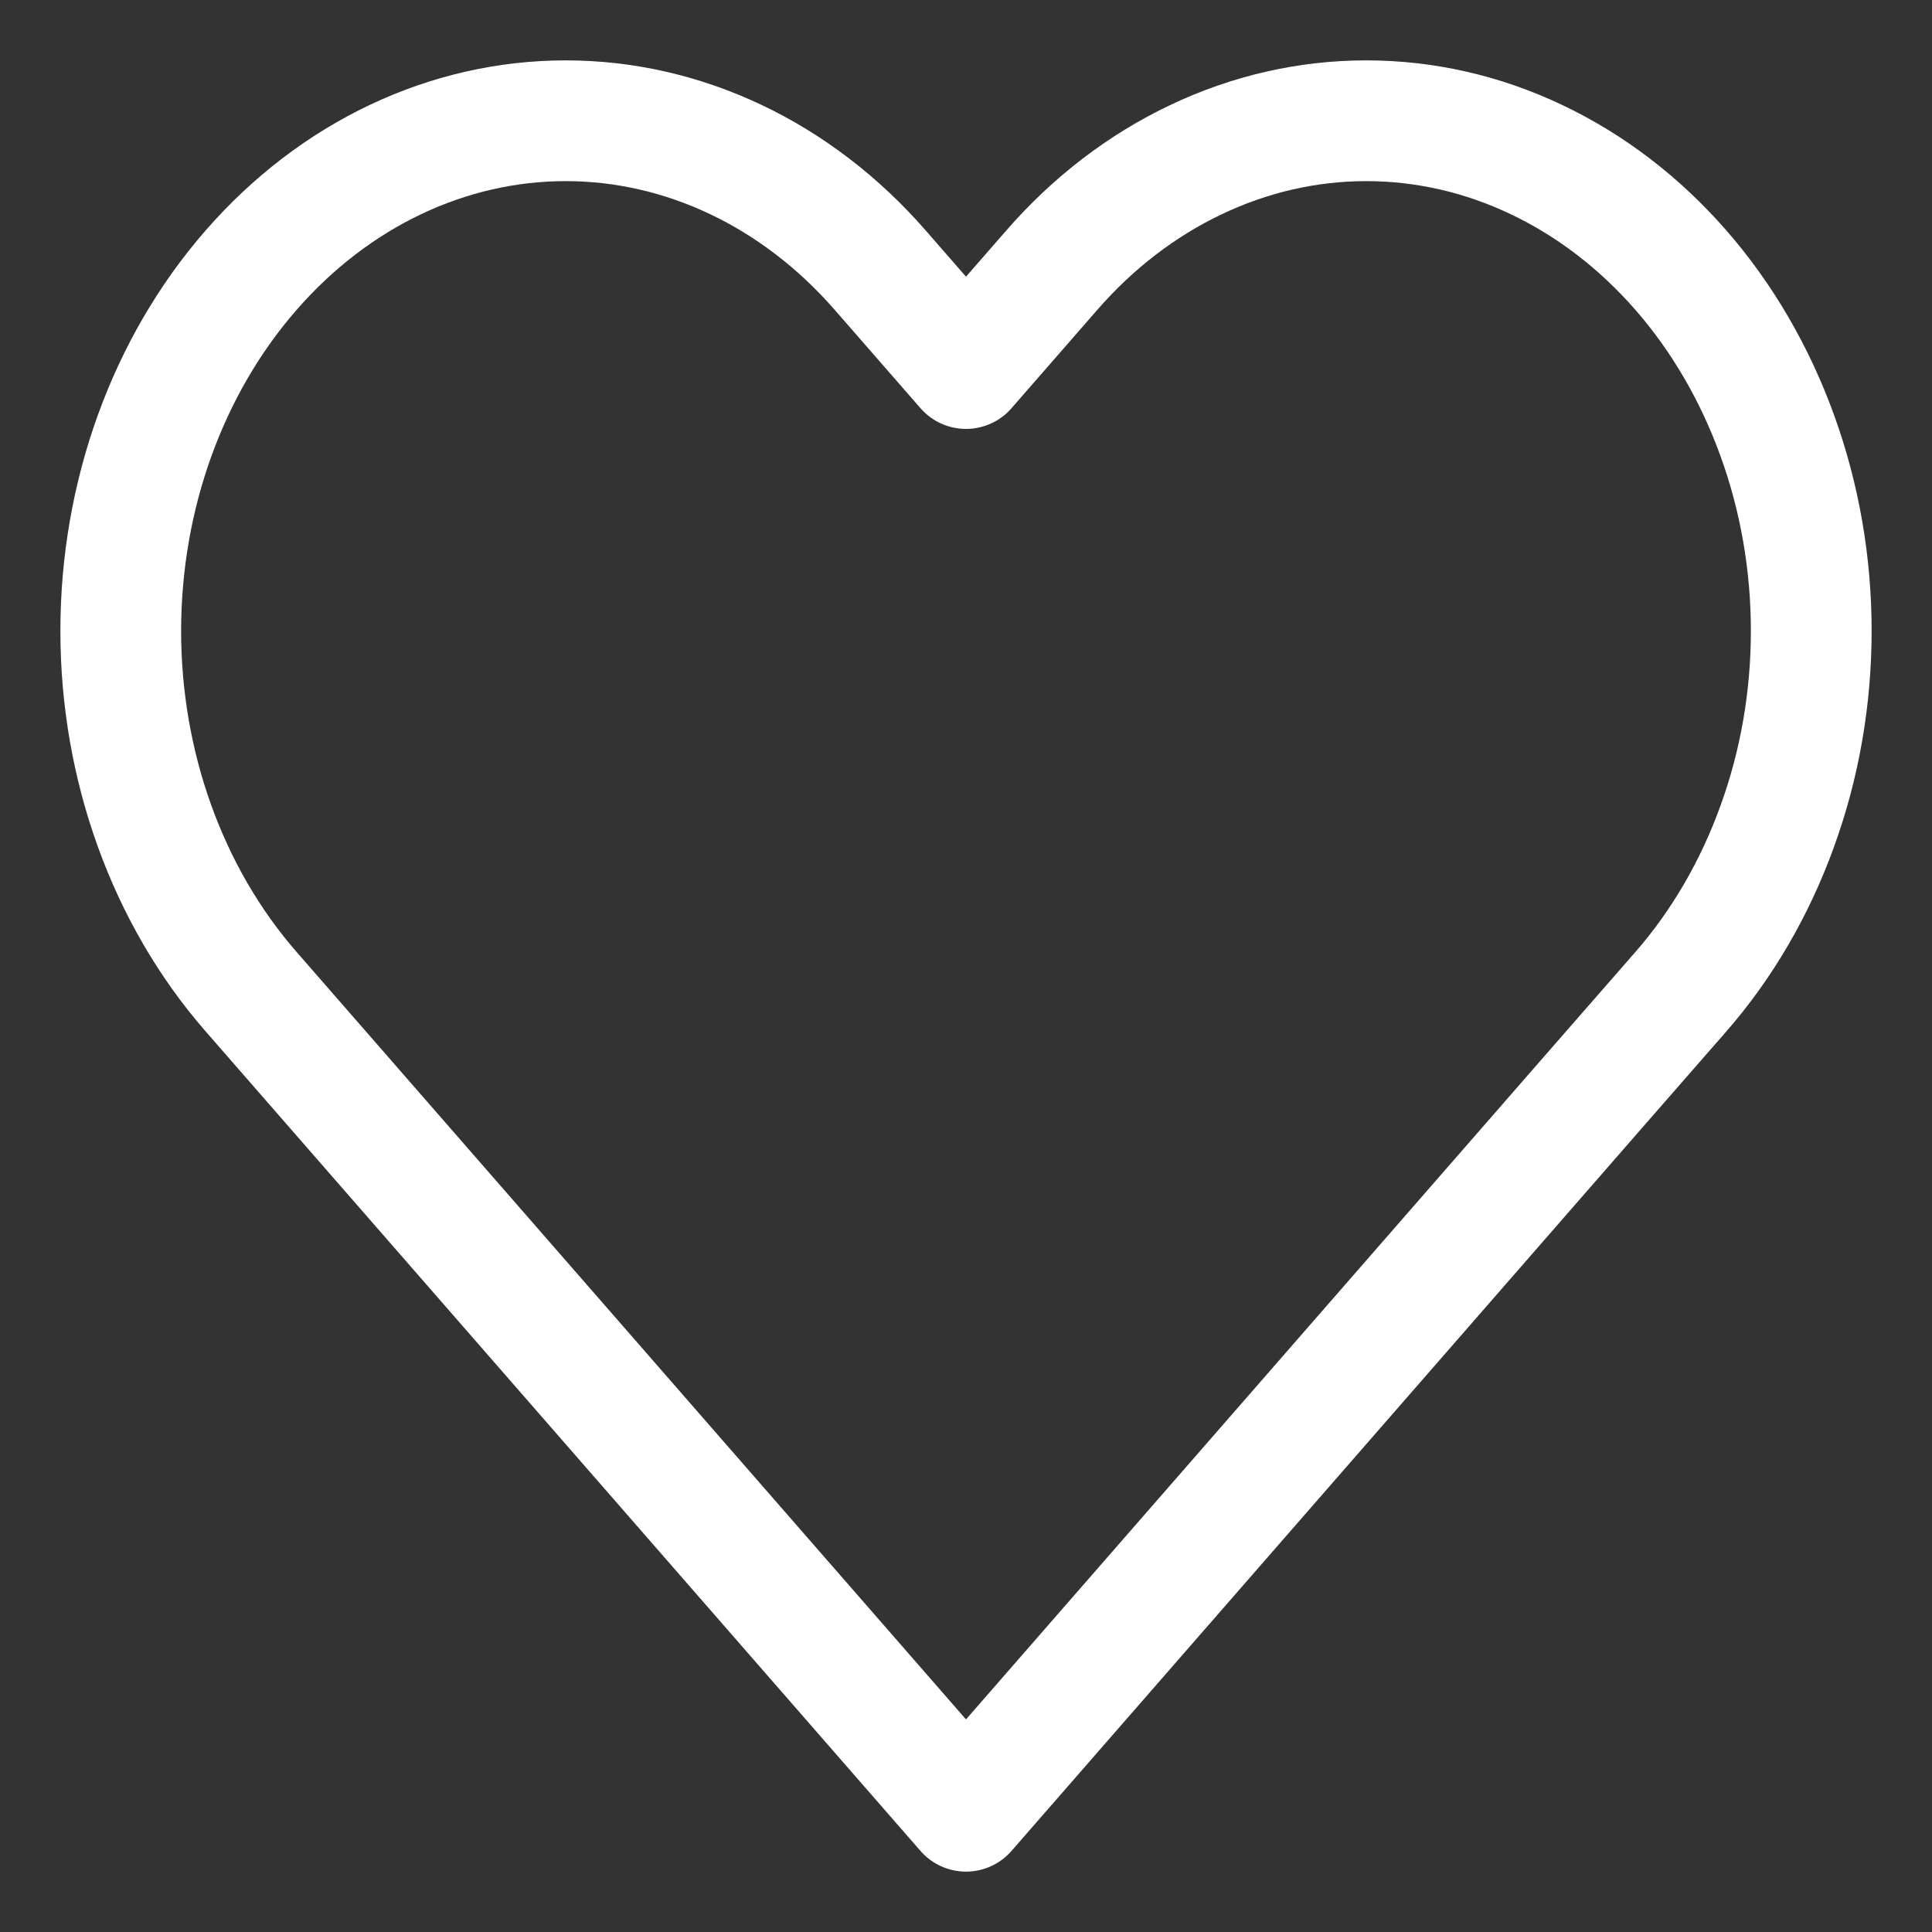 <svg width="16" height="16" viewBox="0 0 16 16" fill="none" xmlns="http://www.w3.org/2000/svg">
<rect x="0" y="0" width="16" height="16" fill="#333333" stroke="none"/>
<path d="M13.921 2.238C13.578 1.845 13.172 1.534 12.725 1.322C12.278 1.109 11.799 1 11.315 1C10.831 1 10.352 1.109 9.905 1.322C9.458 1.534 9.052 1.845 8.71 2.238L8 3.052L7.29 2.238C6.599 1.445 5.662 1 4.685 1C3.707 1 2.77 1.445 2.079 2.238C1.388 3.03 1 4.104 1 5.225C1 6.345 1.388 7.42 2.079 8.212L2.789 9.026L8 15L13.21 9.026L13.921 8.212C14.263 7.82 14.534 7.354 14.719 6.841C14.905 6.329 15 5.78 15 5.225C15 4.67 14.905 4.121 14.719 3.608C14.534 3.096 14.263 2.63 13.921 2.238Z" stroke="white" stroke-linecap="round" stroke-linejoin="round"/>
</svg>
